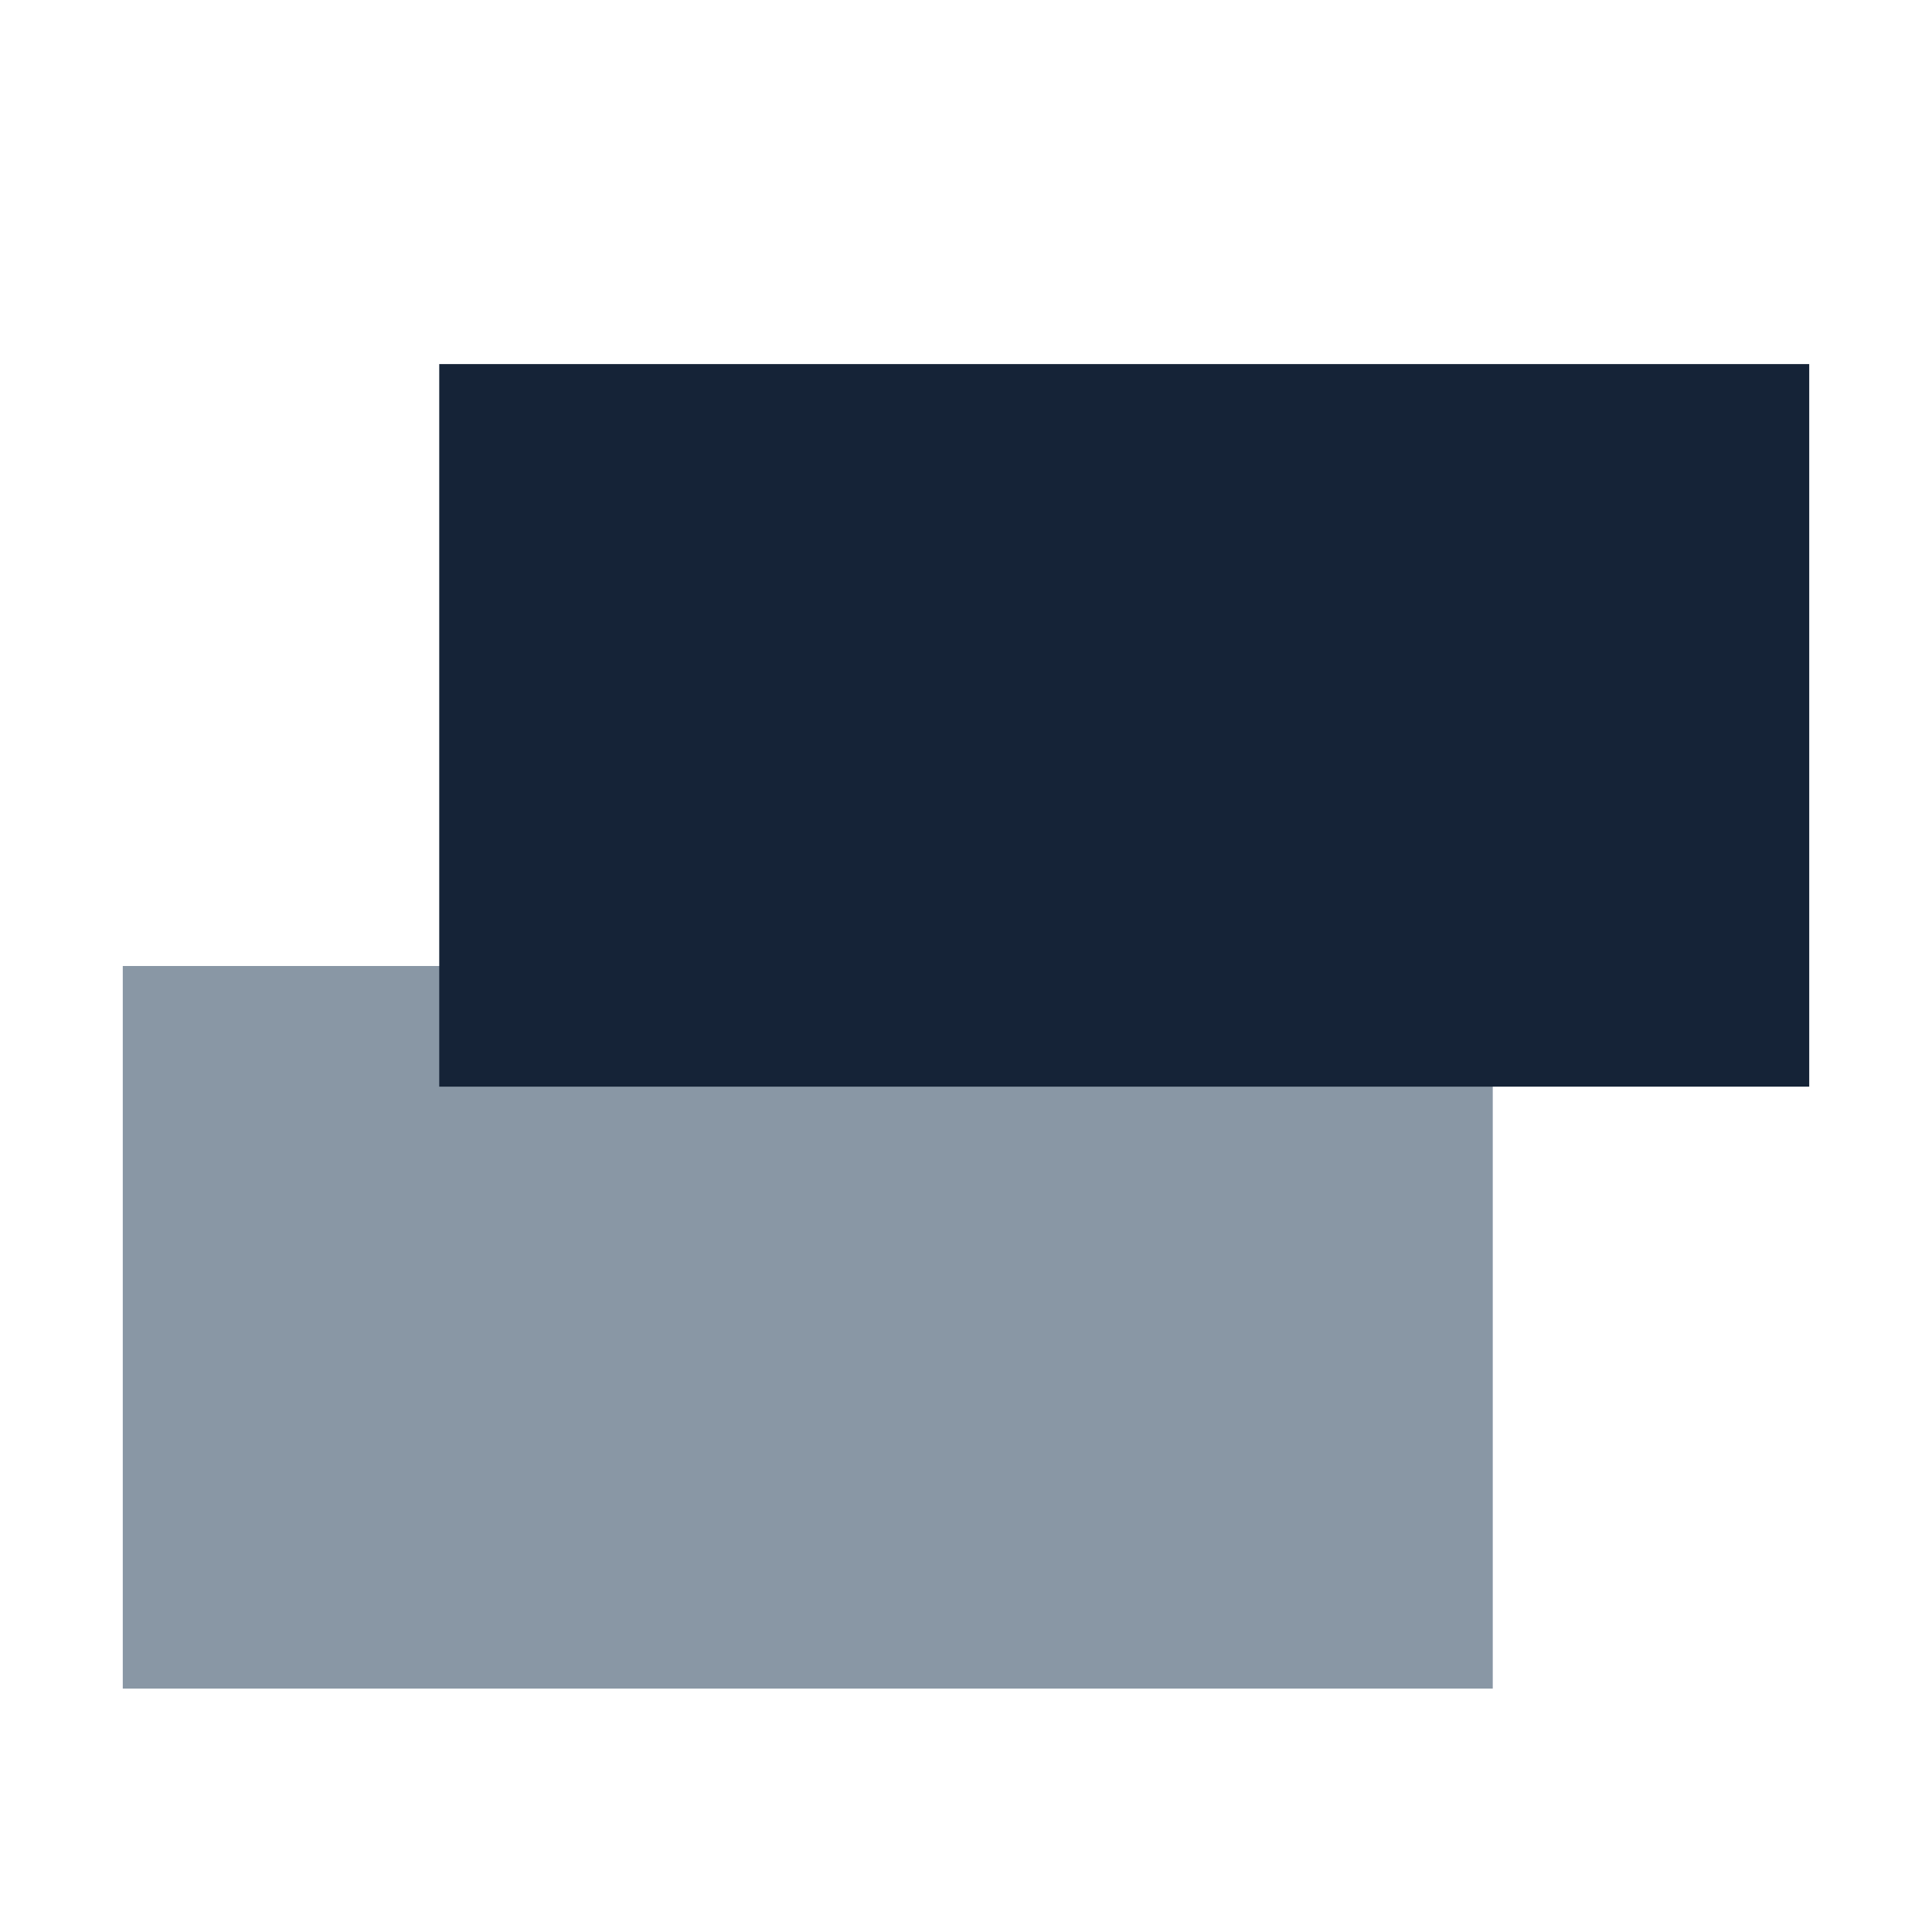 <svg xmlns="http://www.w3.org/2000/svg" viewBox="-2295 1112 20 20"><defs><style>.a{fill:none;}.b{fill:#8997a5;}.c{fill:#152337;}</style></defs><g transform="translate(-2894 850)"><rect class="a" width="20" height="20" transform="translate(599 262)"/><g transform="translate(600.271 265.769)"><path class="b" d="M0,0H14.182V7.48H0Z" transform="translate(0 6.231)"/><path class="c" d="M0,0H14.182V7.48H0Z" transform="translate(3.276)"/></g></g></svg>